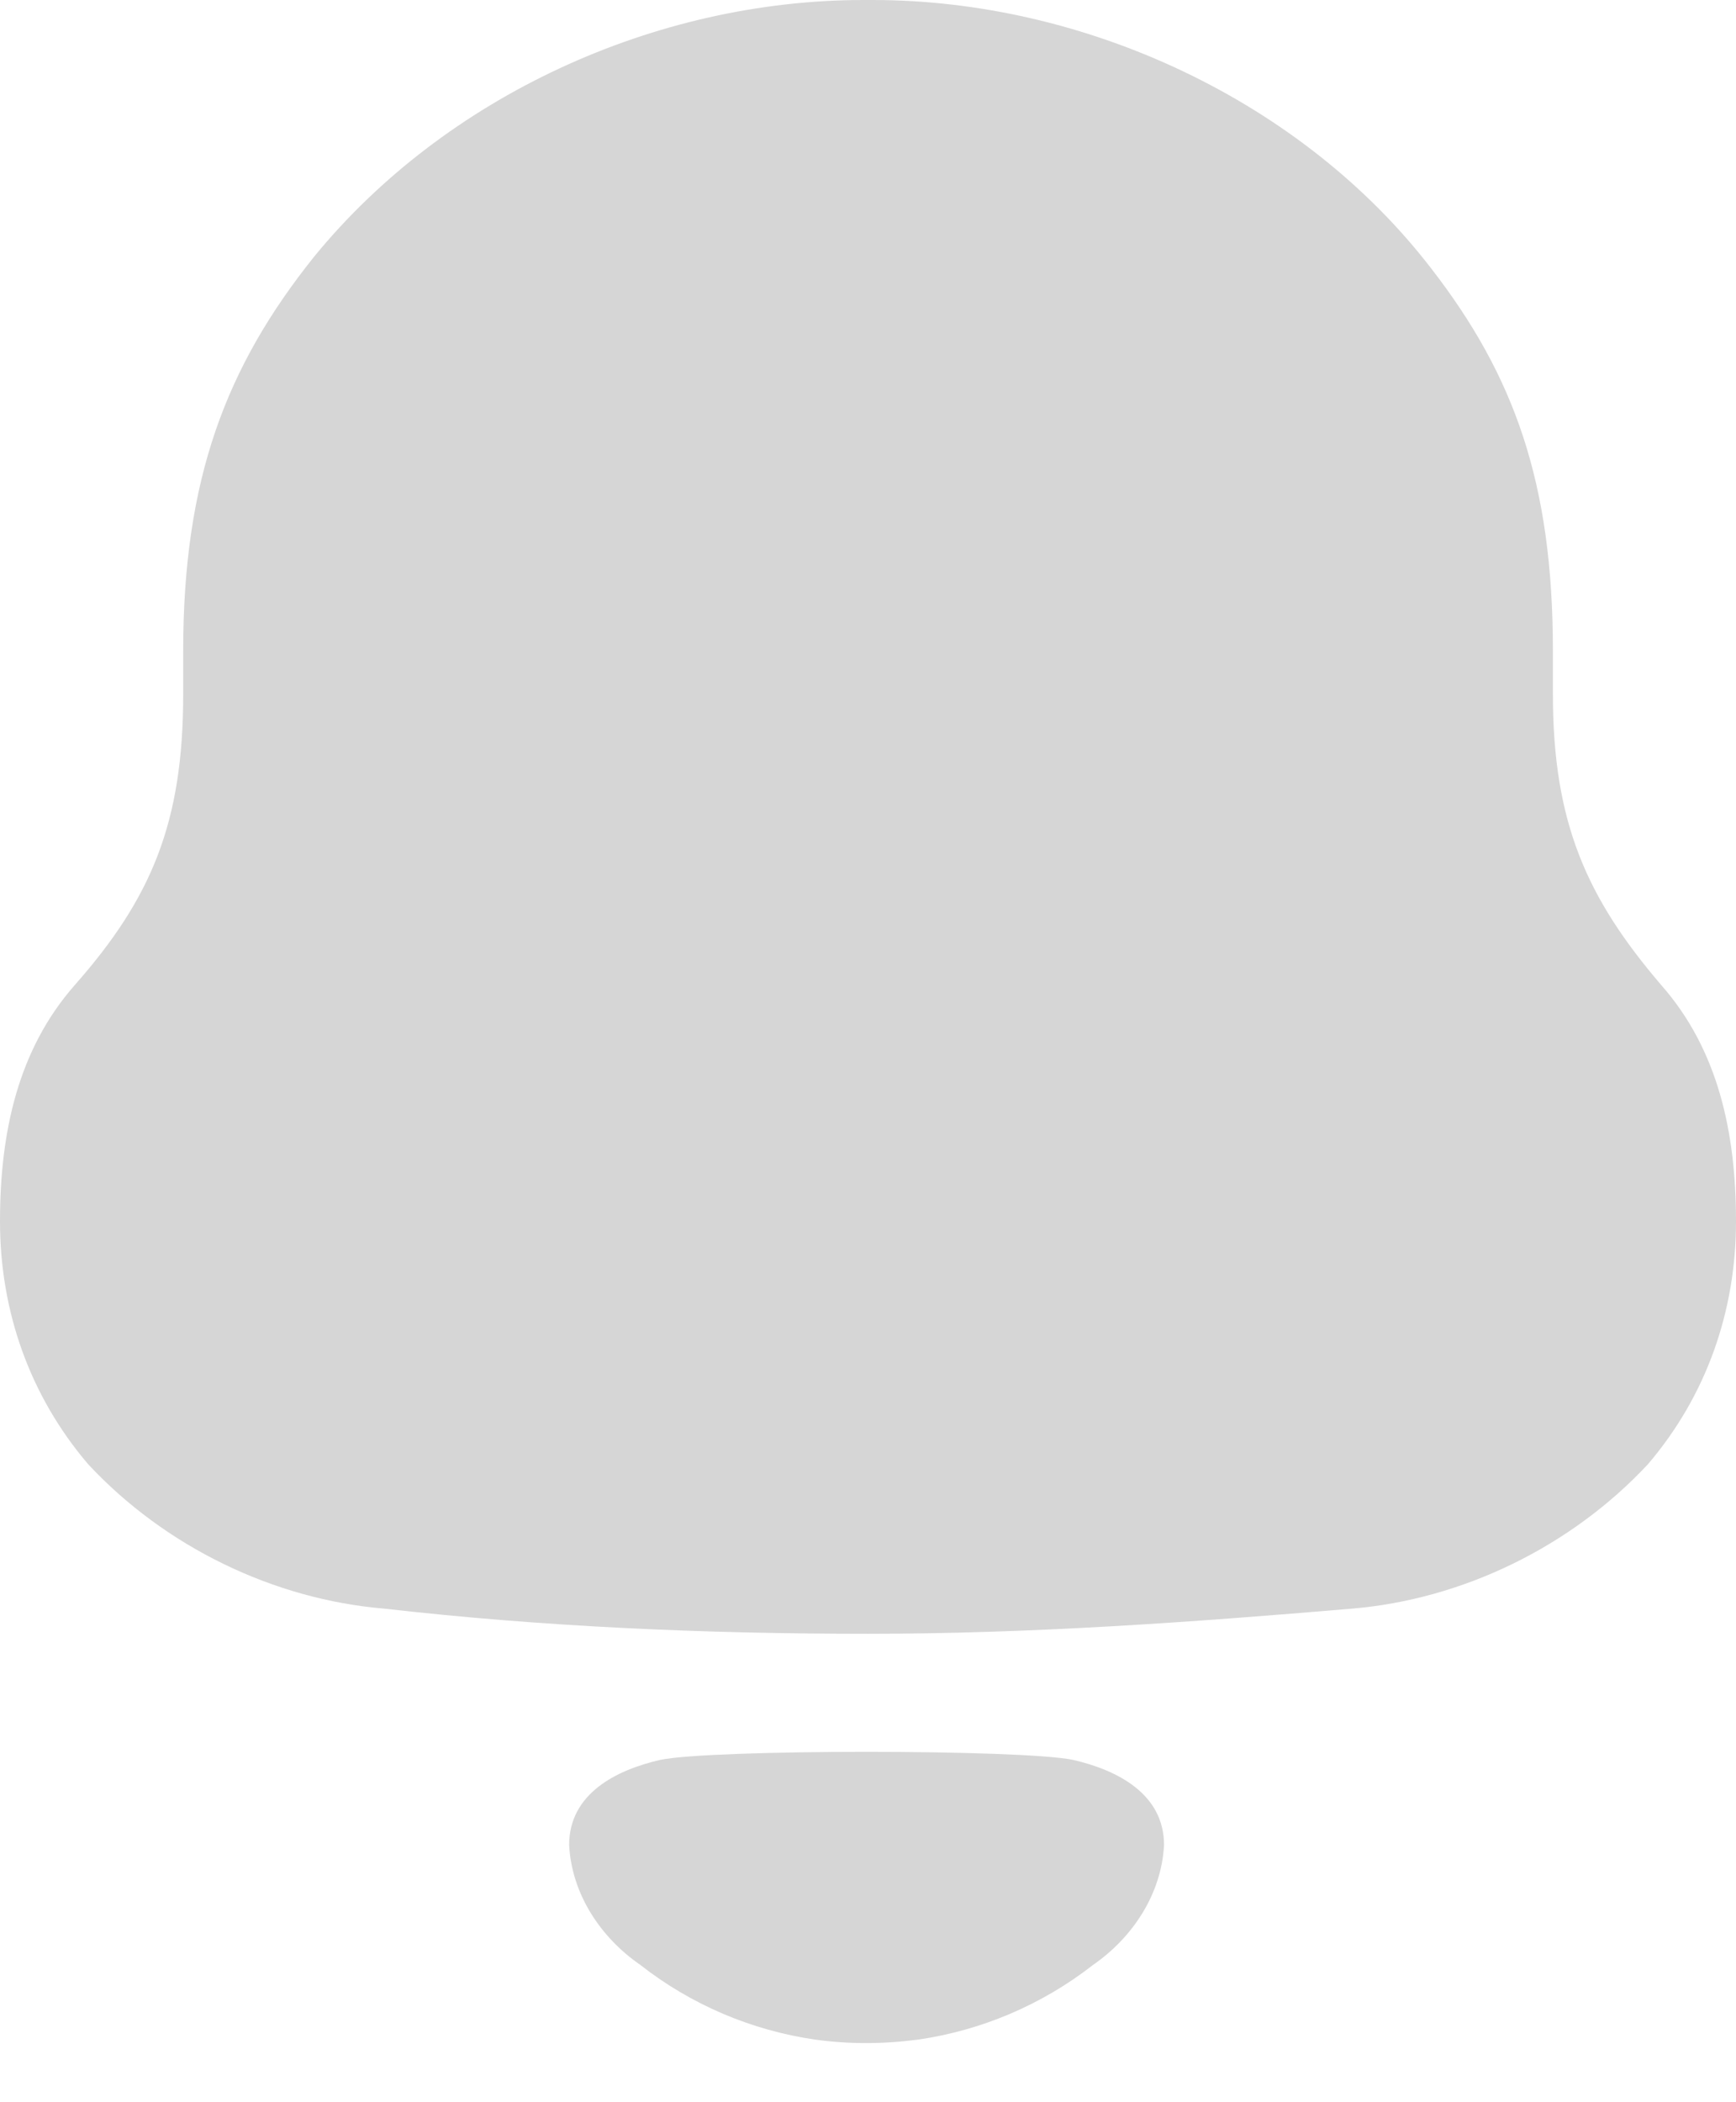 
    <svg
      width="19"
      height="23"
      viewBox="0 0 19 23"
      fill="none"
      xmlns="http://www.w3.org/2000/svg">
      <path
        d="M7.224 19.255C7.782 19.137 11.187 19.137 11.746 19.255C12.223 19.365 12.74 19.623 12.74 20.186C12.712 20.721 12.398 21.197 11.963 21.498C11.4 21.937 10.739 22.215 10.048 22.315C9.666 22.365 9.291 22.366 8.922 22.315C8.23 22.215 7.569 21.937 7.007 21.497C6.572 21.197 6.257 20.721 6.229 20.186C6.229 19.623 6.746 19.365 7.224 19.255ZM9.551 0C11.875 0 14.25 1.103 15.661 2.933C16.576 4.112 16.996 5.289 16.996 7.12V7.596C16.996 9 17.367 9.827 18.184 10.78C18.802 11.483 19 12.384 19 13.363C19 14.34 18.679 15.267 18.036 16.02C17.194 16.923 16.006 17.499 14.795 17.6C13.038 17.749 11.281 17.875 9.501 17.875C7.719 17.875 5.963 17.8 4.207 17.6C2.994 17.499 1.806 16.923 0.965 16.02C0.322 15.267 0 14.34 0 13.363C0 12.384 0.199 11.483 0.816 10.78C1.658 9.827 2.005 9 2.005 7.596V7.12C2.005 5.24 2.474 4.011 3.439 2.807C4.874 1.052 7.175 0 9.451 0H9.551Z"
        fill="#D6D6D6"
      />
    </svg>

